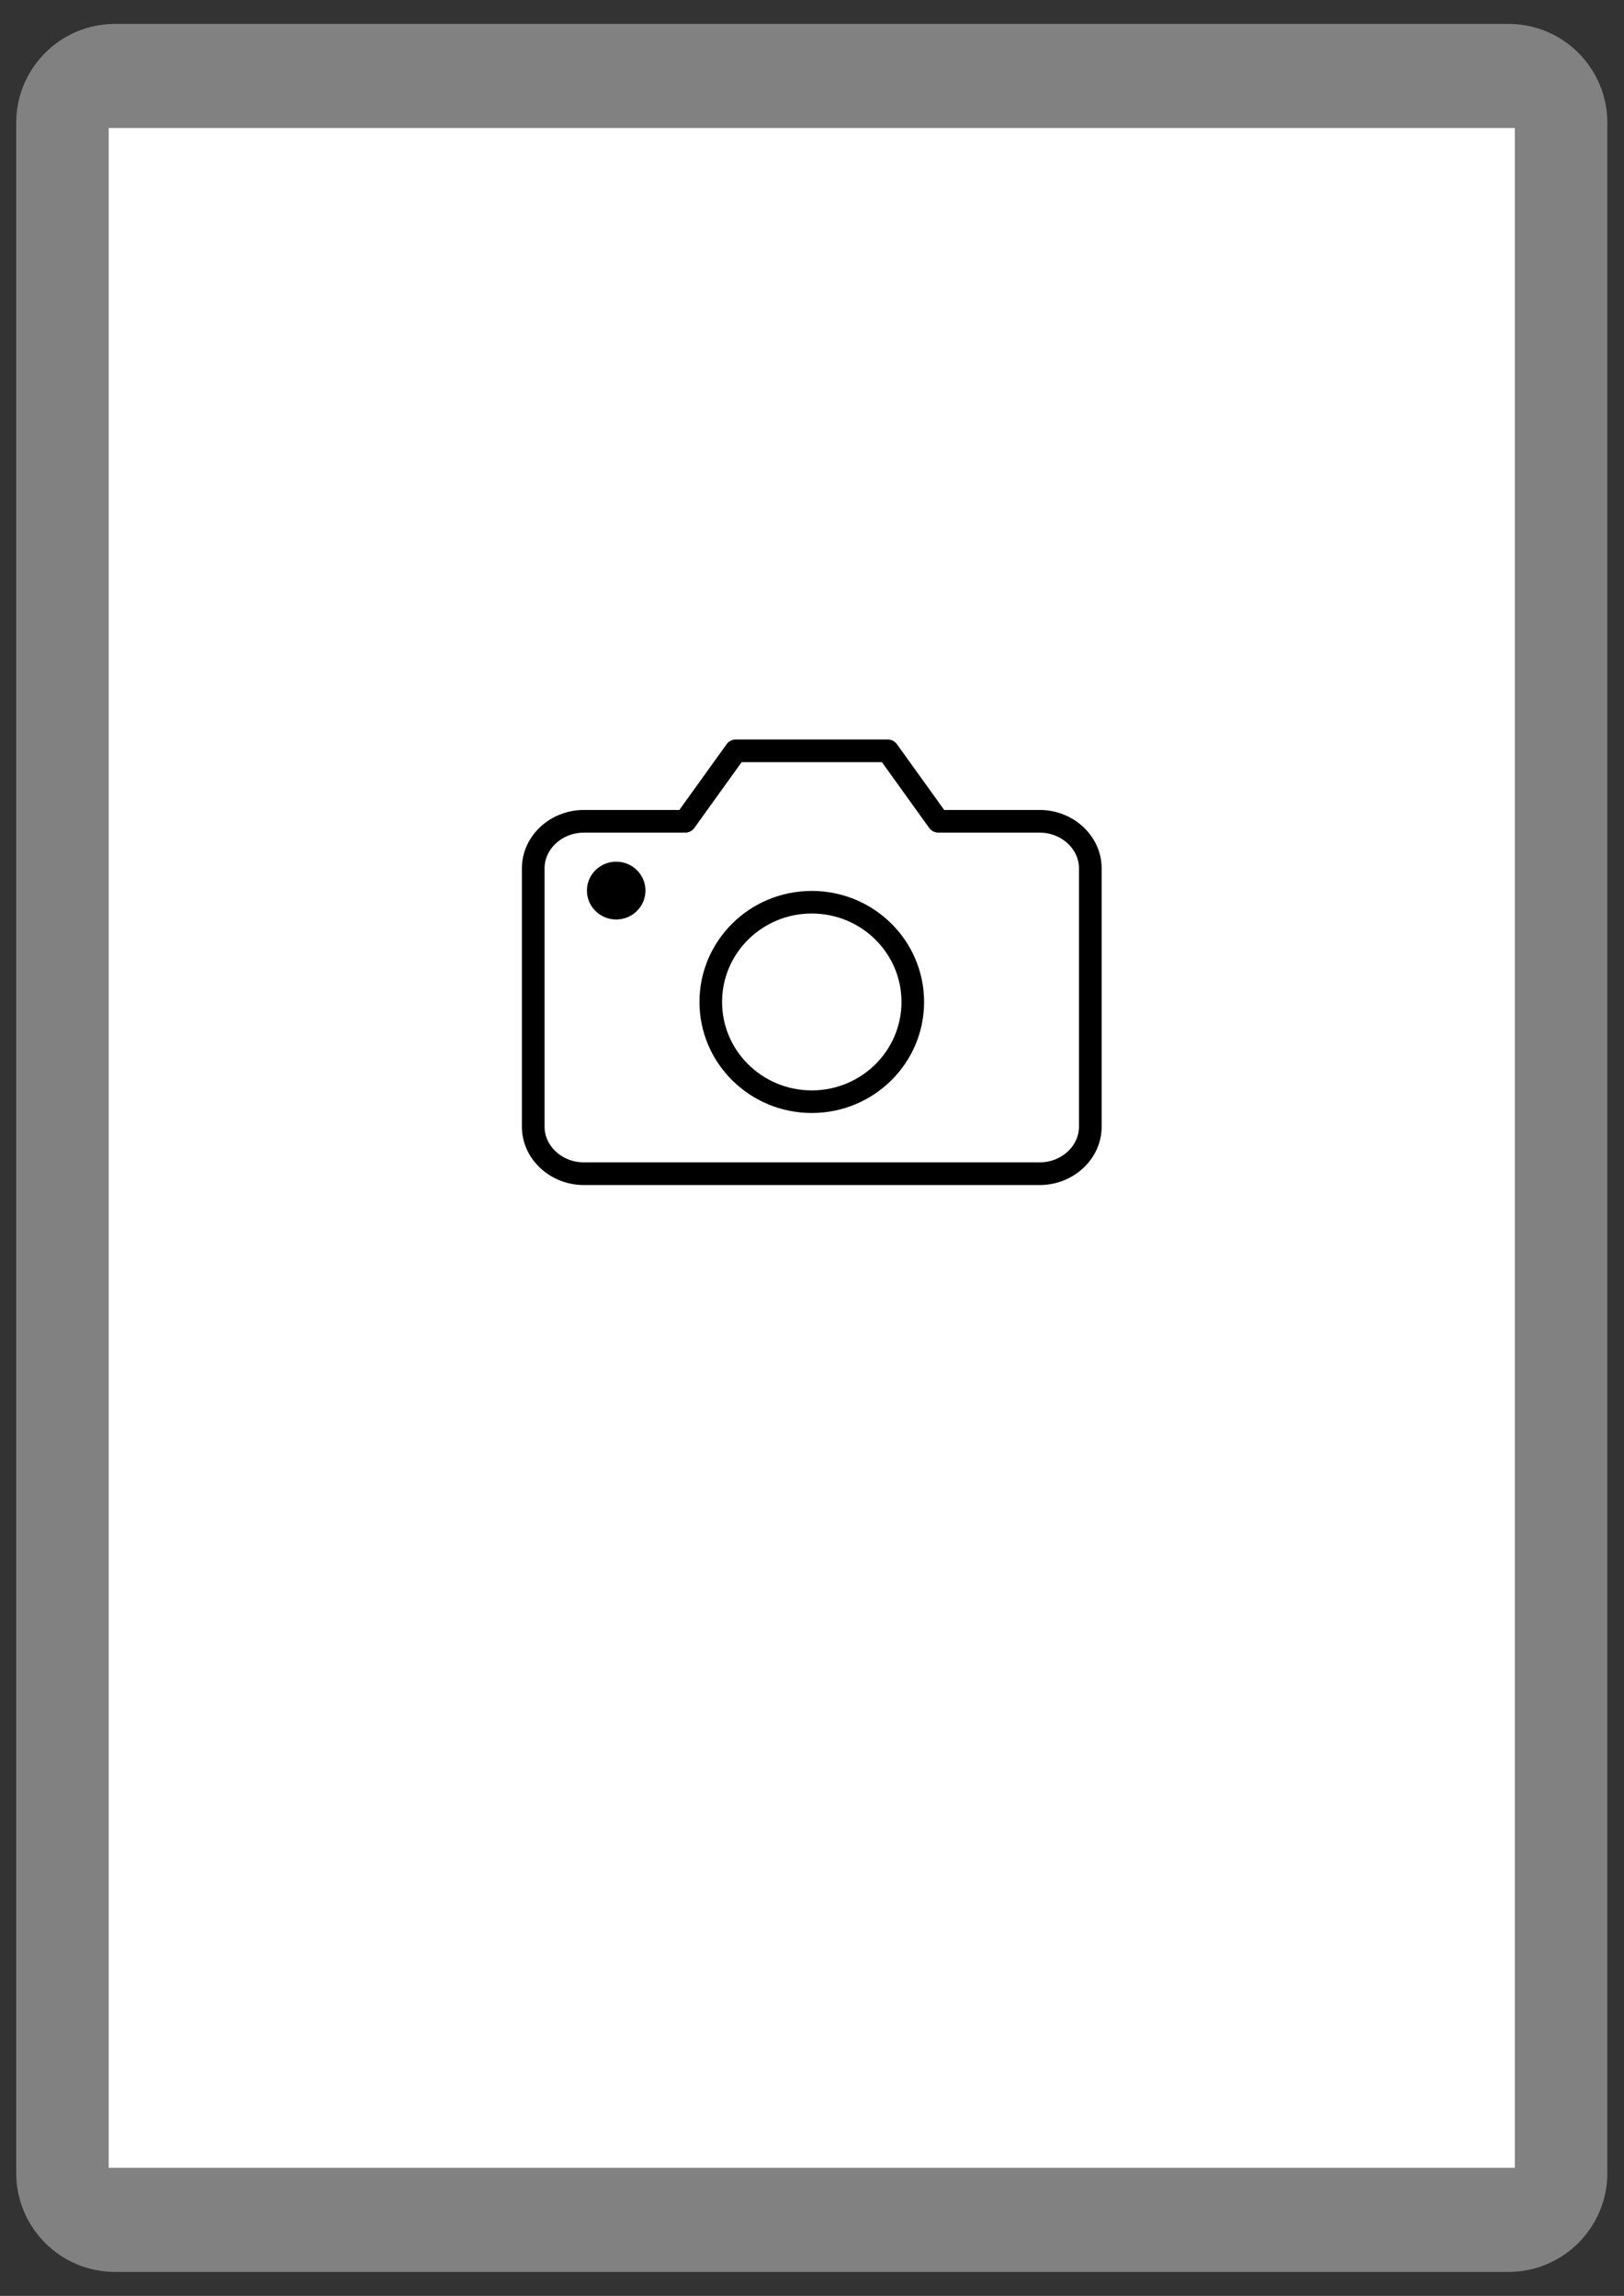 <?xml version="1.0" encoding="UTF-8" standalone="no"?><!DOCTYPE svg PUBLIC "-//W3C//DTD SVG 1.1//EN" "http://www.w3.org/Graphics/SVG/1.1/DTD/svg11.dtd"><svg width="100%" height="100%" viewBox="0 0 2481 3508" version="1.1" xmlns="http://www.w3.org/2000/svg" xmlns:xlink="http://www.w3.org/1999/xlink" xml:space="preserve" xmlns:serif="http://www.serif.com/" style="fill-rule:evenodd;clip-rule:evenodd;stroke-linecap:round;stroke-linejoin:round;"><rect x="0" y="0" width="2481" height="3508" fill="#333333" stroke="none"/><g id="default_tablet"><path id="frame" d="M2455.54,187.521c0,-83.347 -67.667,-151.014 -151.013,-151.014l-2128.73,0c-83.346,0 -151.013,67.667 -151.013,151.014l0,3132.83c0,83.347 67.667,151.014 151.013,151.014l2128.73,0c83.346,0 151.013,-67.667 151.013,-151.014l0,-3132.83Z" style="fill:#818181;"/><rect id="screen" x="166.058" y="195.576" width="2148.2" height="3116.72" style="fill:#fff;"/><g id="States"><g id="Kamera"><path d="M1665.68,1721.56c0,39.385 -34.925,71.793 -77.368,71.793l-696.315,0c-42.443,0 -77.368,-32.408 -77.368,-71.793l0,-394.867c0,-39.385 34.925,-71.794 77.368,-71.794l154.737,0l77.368,-107.691l232.105,0l77.368,107.691l154.737,0c42.443,0 77.368,32.409 77.368,71.794l0,394.867Z" style="fill:none;fill-rule:nonzero;stroke:#000;stroke-width:34.64px;"/><ellipse cx="1240.16" cy="1530.92" rx="154.308" ry="152.391" style="fill:none;stroke:#000;stroke-width:34.53px;"/><ellipse cx="941.368" cy="1360.74" rx="44.72" ry="44.164"/></g></g></g></svg>